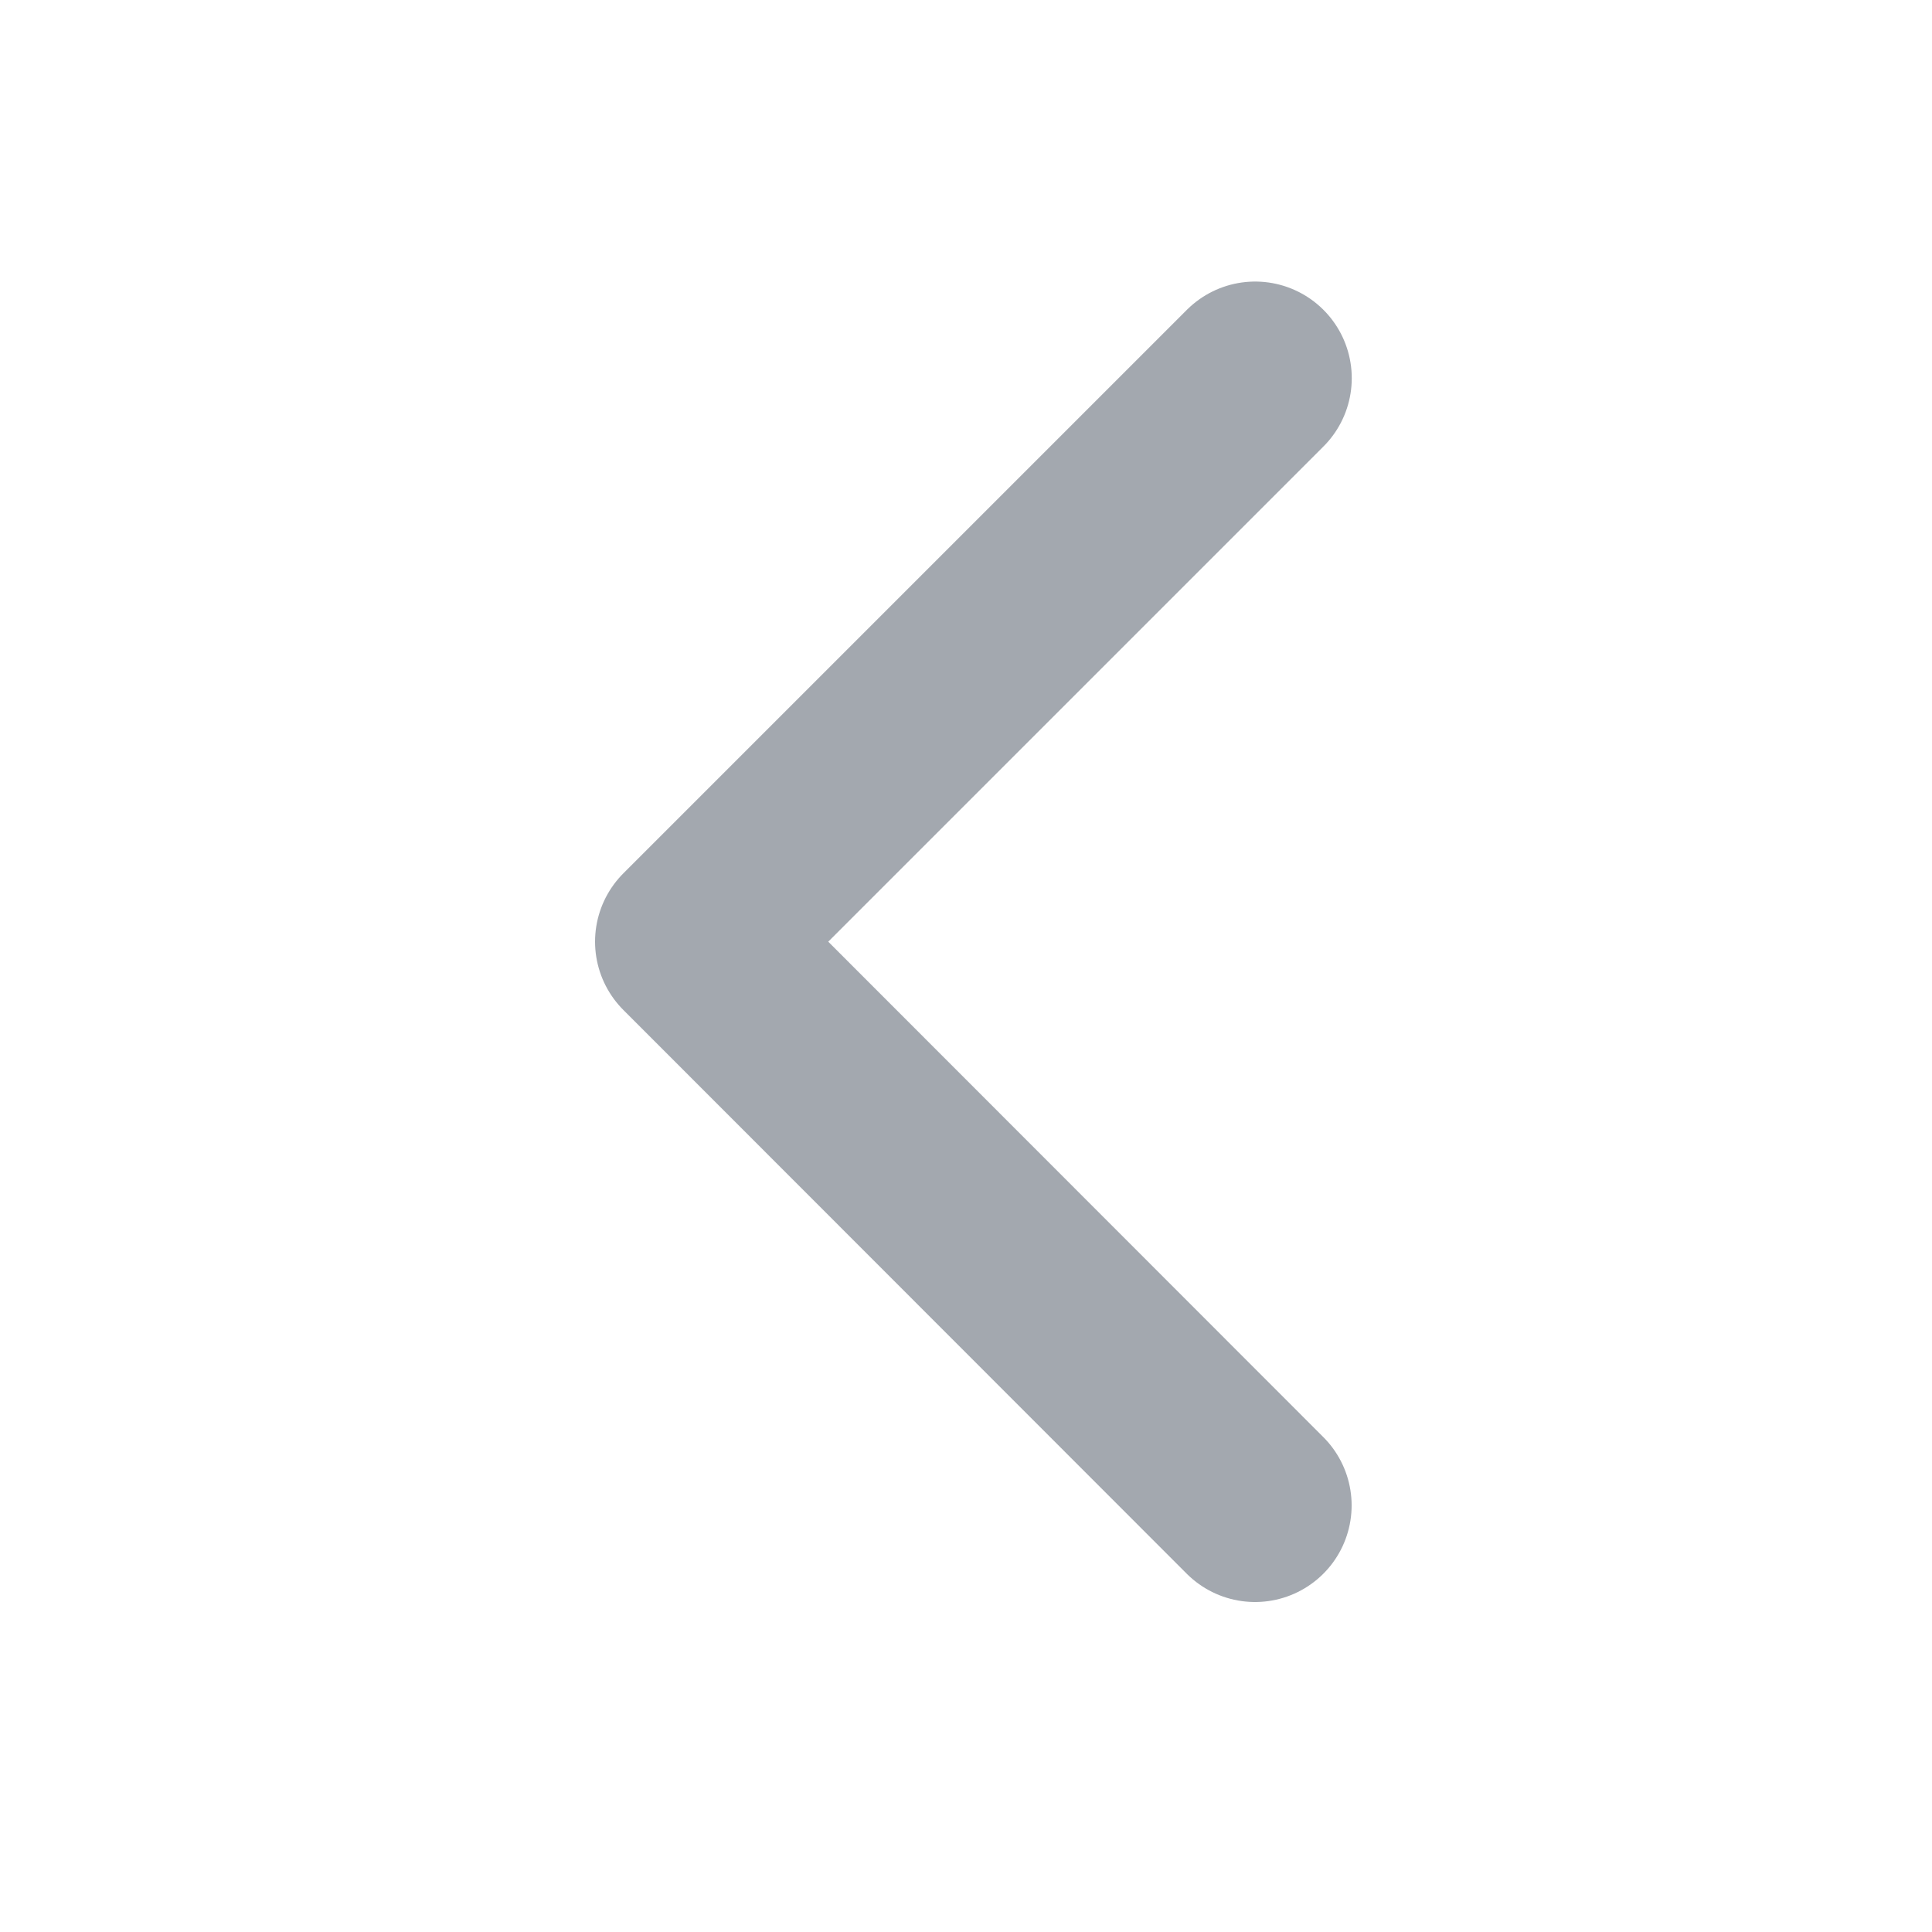 <svg width="15" height="15" viewBox="0 0 15 15" fill="none" xmlns="http://www.w3.org/2000/svg">
    <path d="M9.744 11.688 5.37 7.311l4.375-4.375" stroke="#A3A8AF" stroke-width="1.5" stroke-linecap="round" stroke-linejoin="round"/>
</svg>
